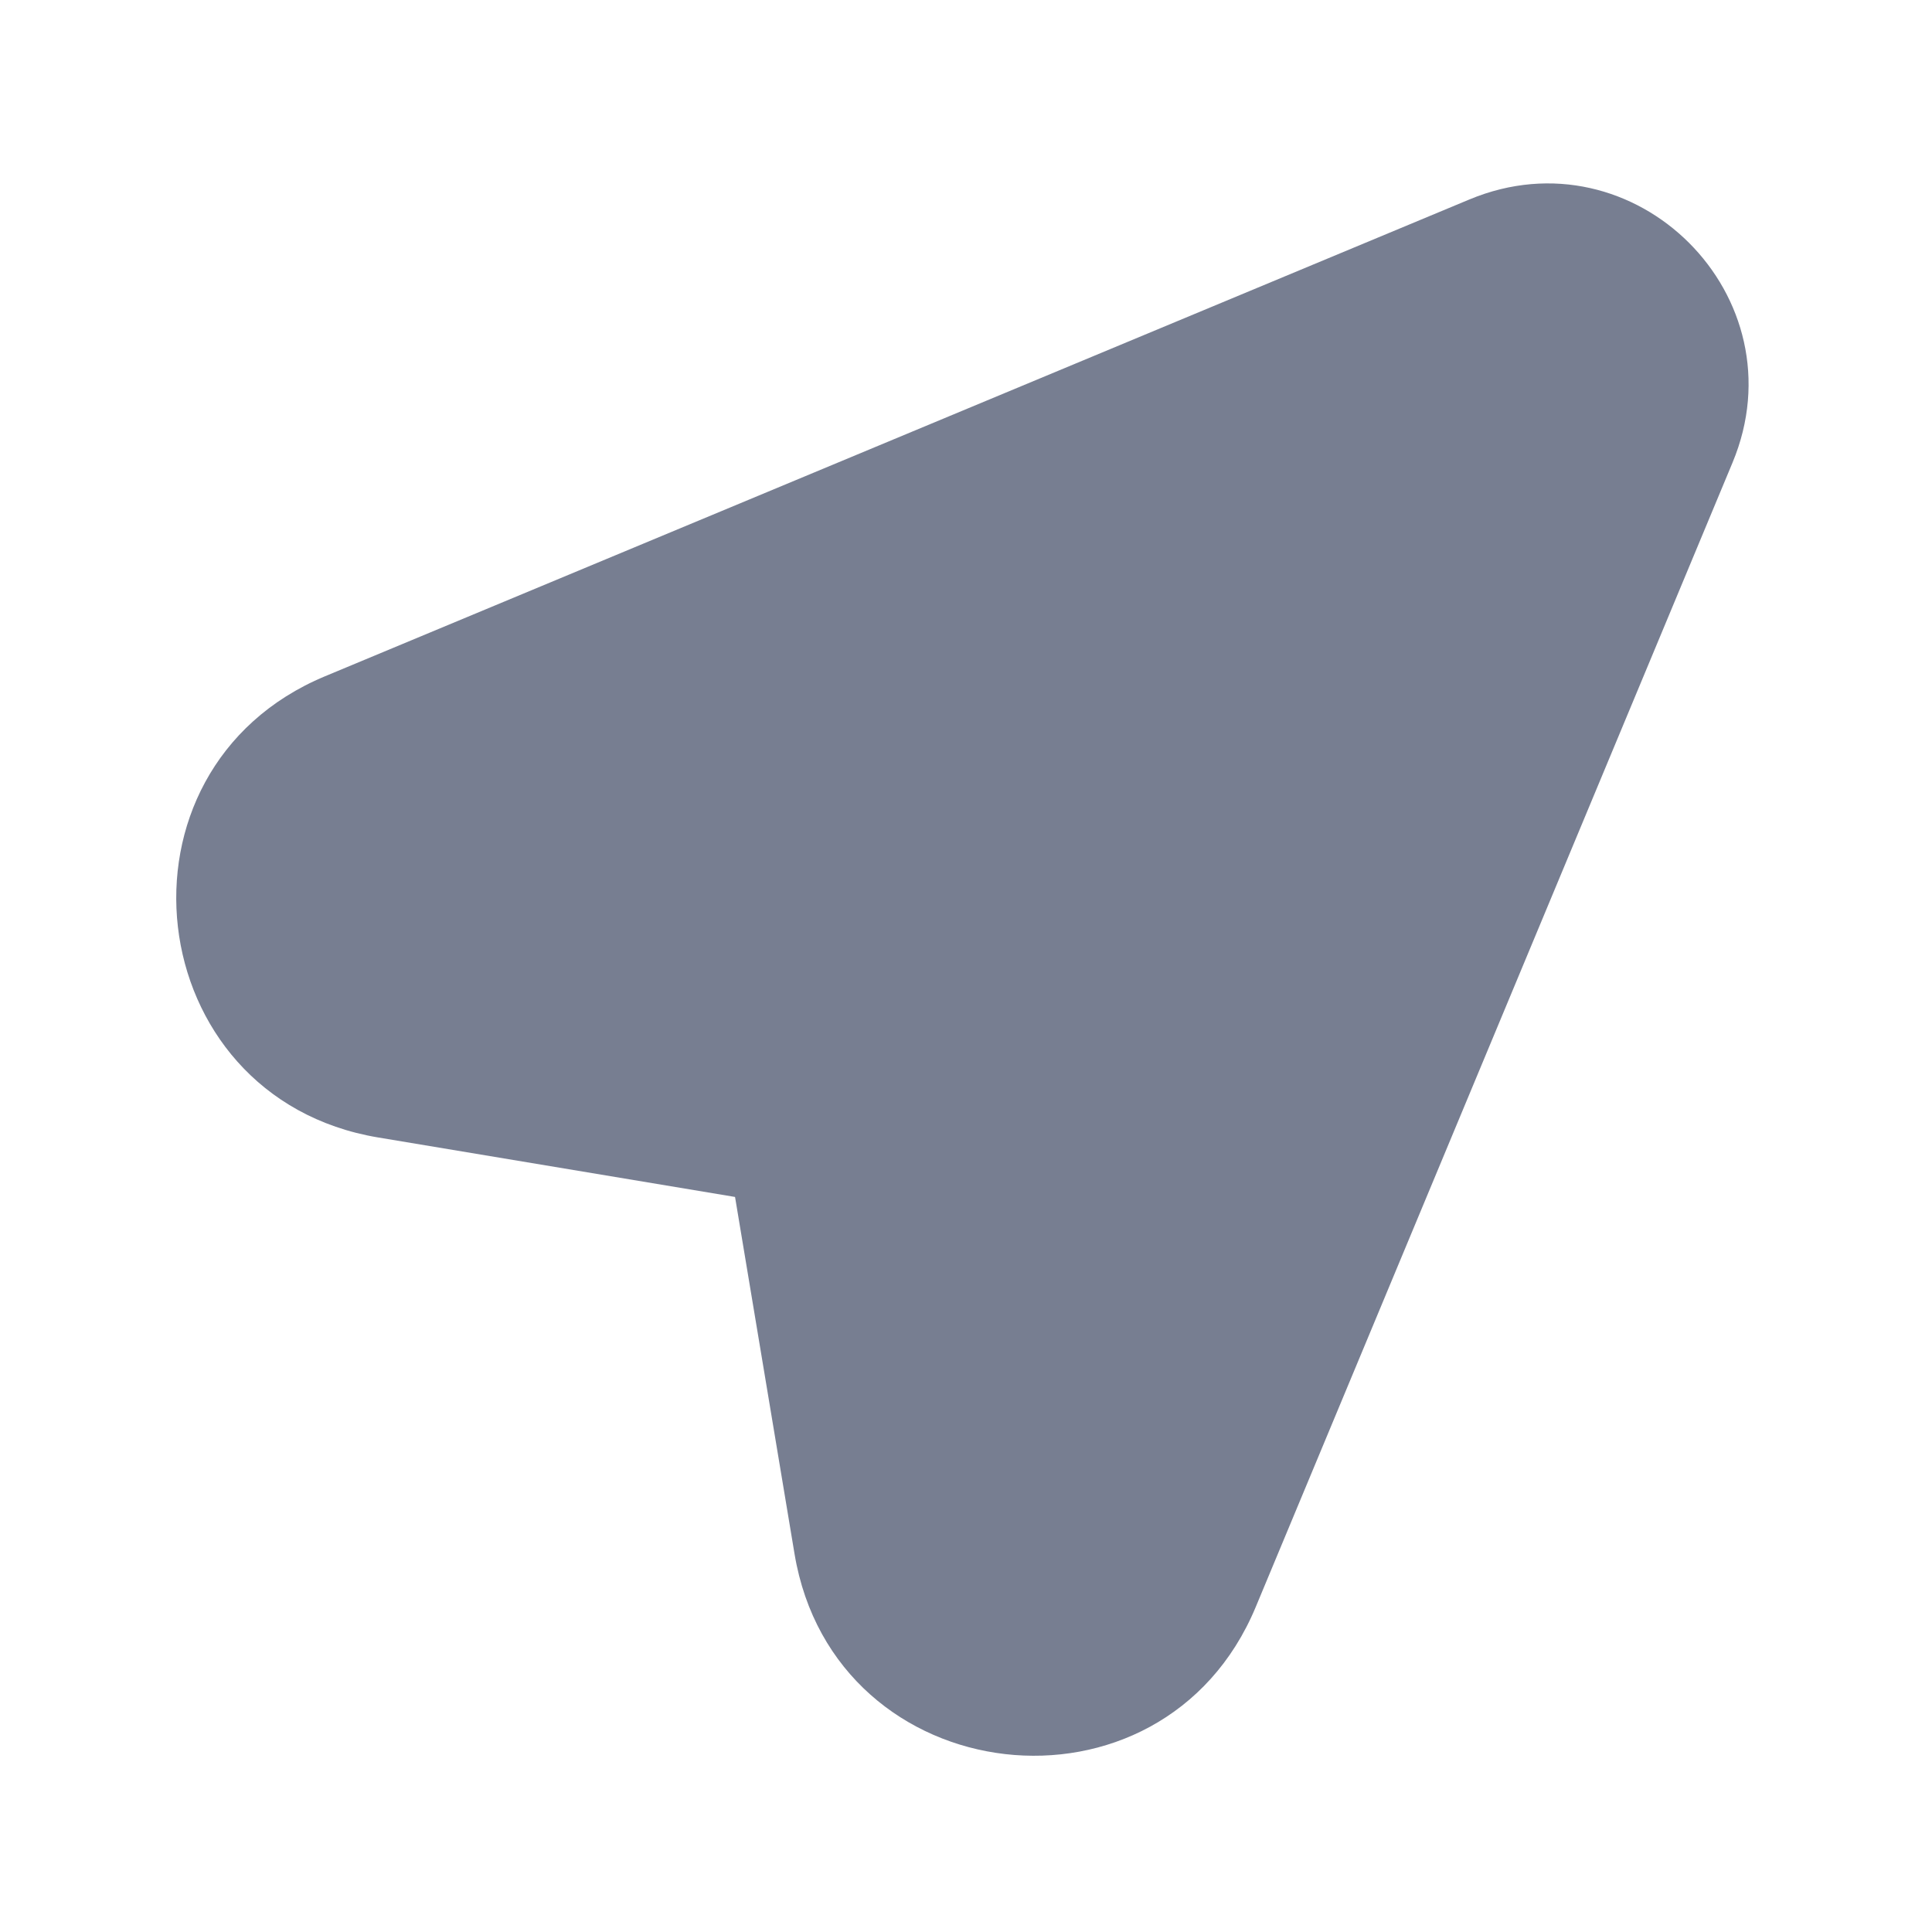 <svg width="24" height="24" viewBox="0 0 24 24" fill="none" xmlns="http://www.w3.org/2000/svg">
<path fill-rule="evenodd" clip-rule="evenodd" d="M21.522 5.747C22.381 3.686 20.314 1.619 18.253 2.478L4.037 8.401C1.256 9.56 1.726 13.634 4.697 14.13L9.131 14.869L9.87 19.303C10.366 22.274 14.44 22.744 15.599 19.963L21.522 5.747Z" fill="#777E91"/>
</svg>
